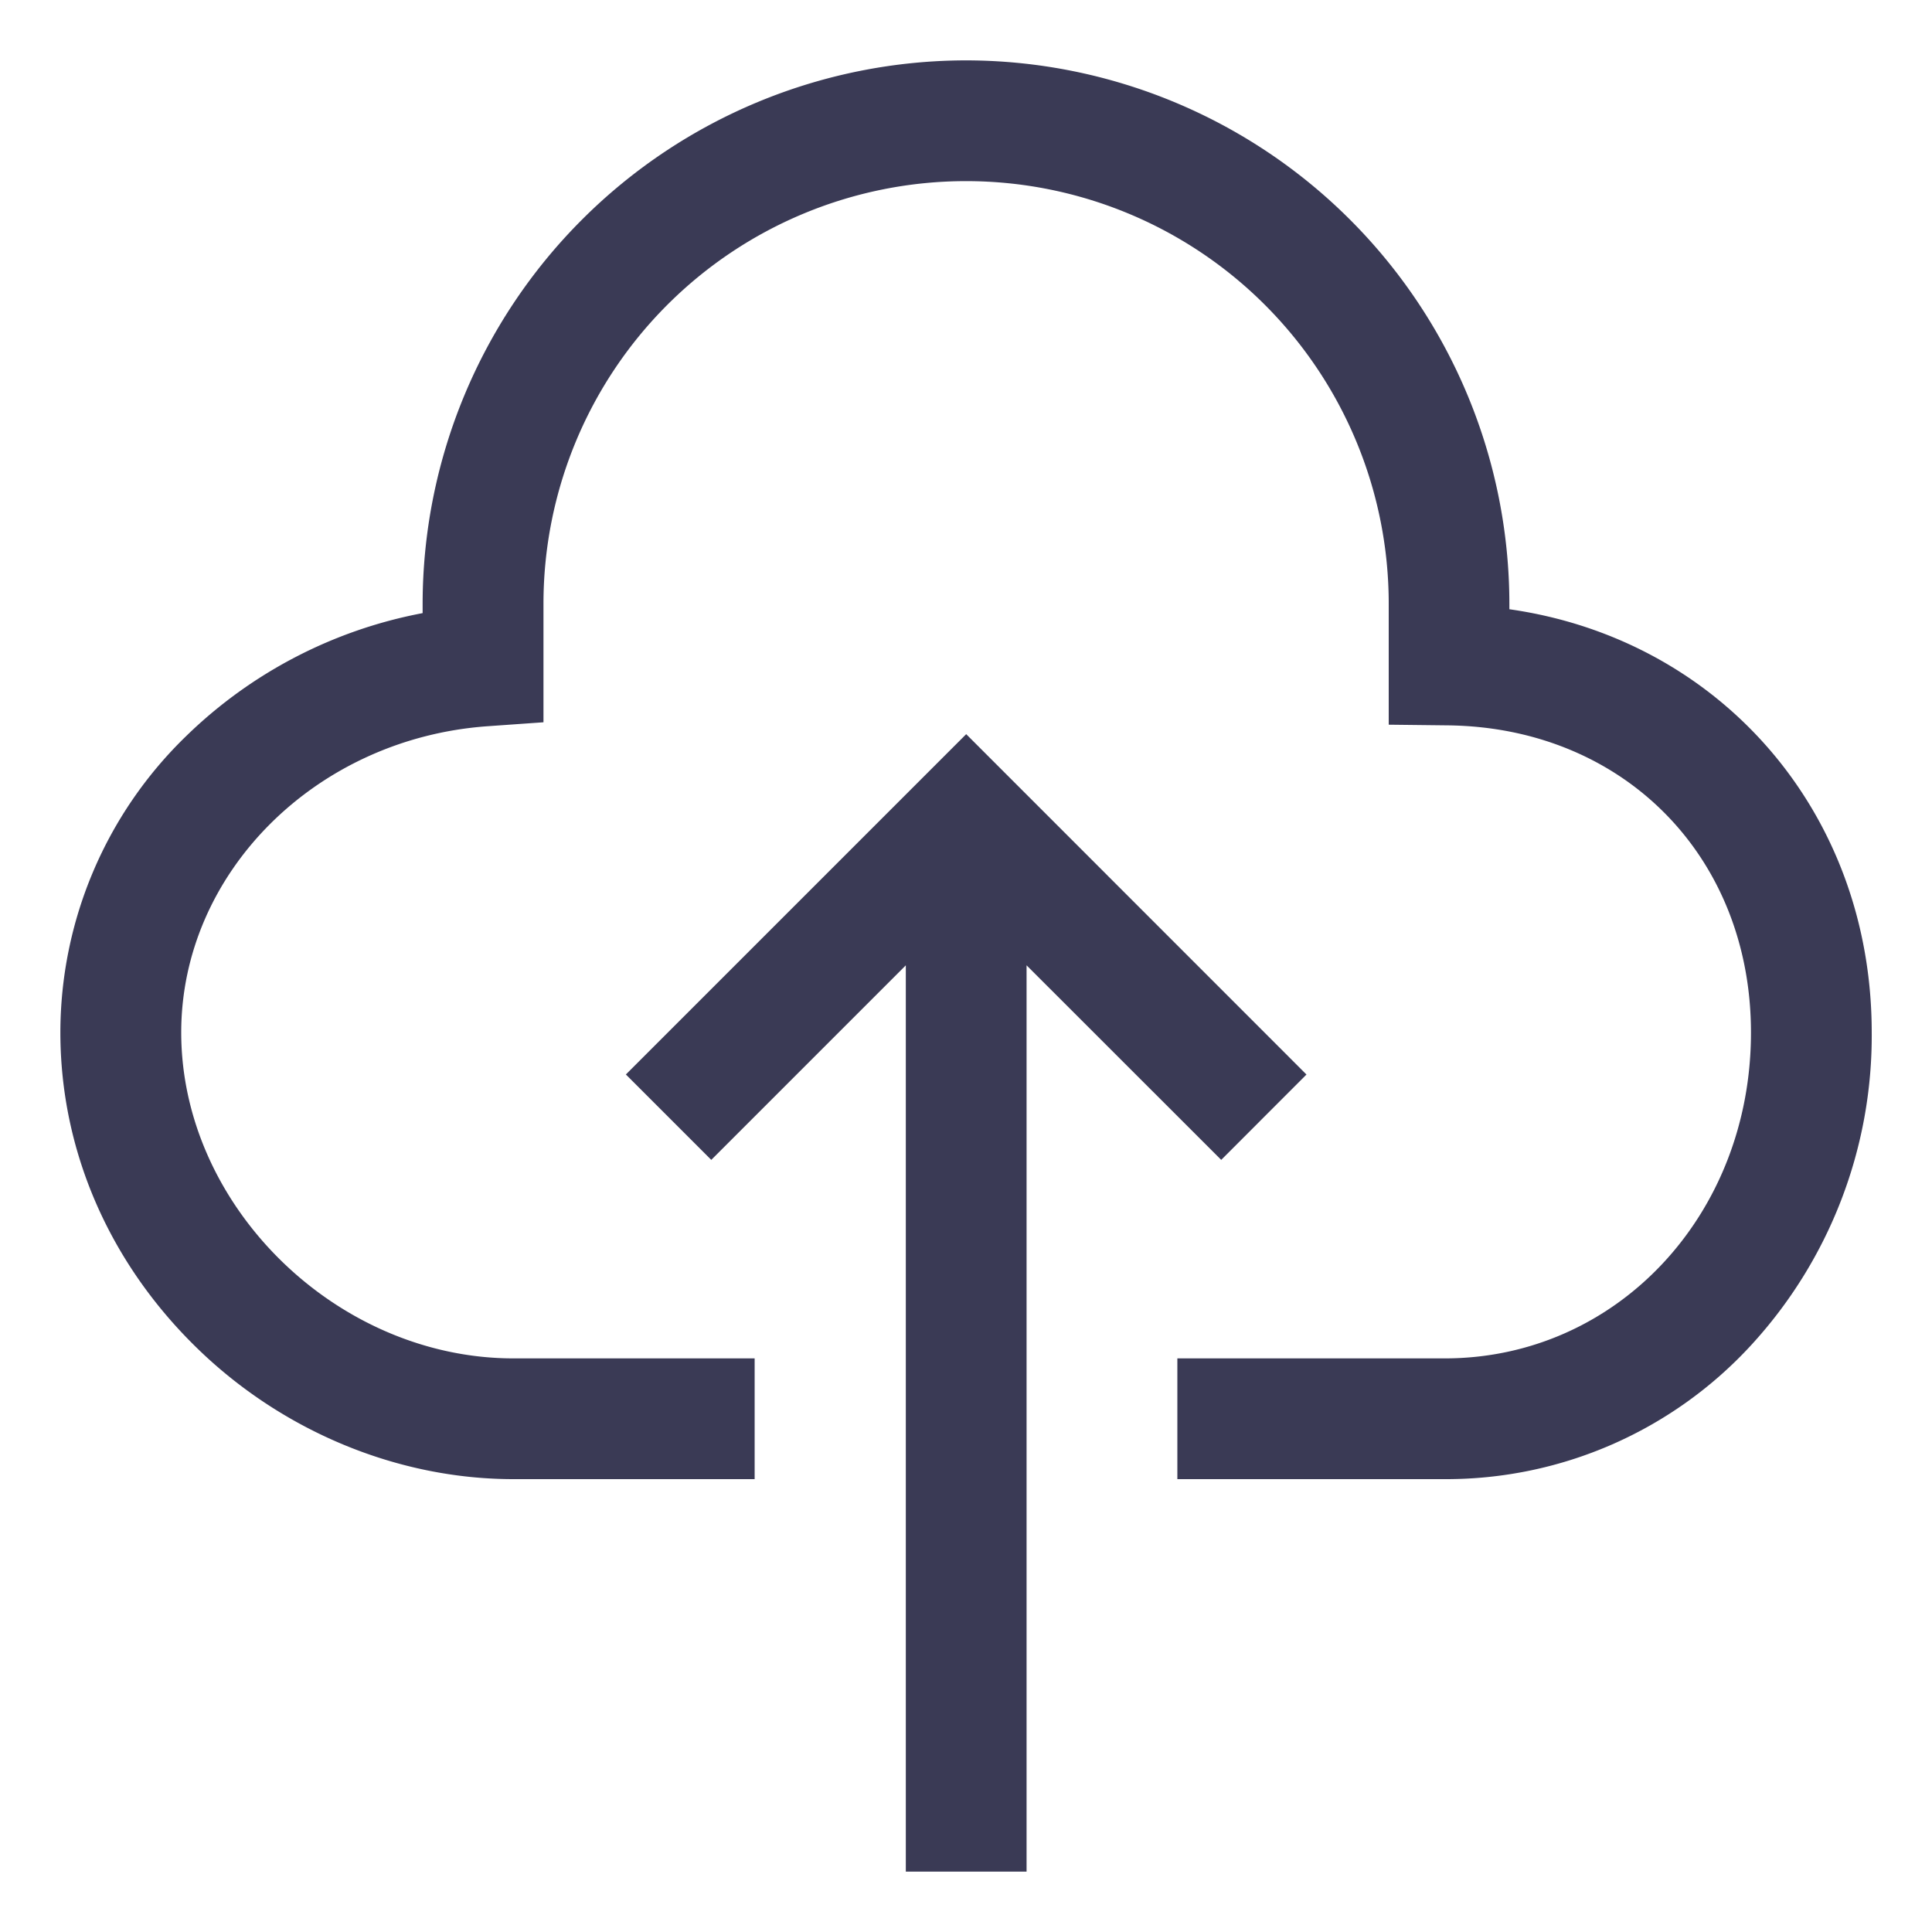 <svg width="20" height="20" fill="none" xmlns="http://www.w3.org/2000/svg">
    <g clip-path="url(#a)" fill="#3A3A55">
        <path d="M13.524 11.123 10.002 7.6l-3.523 3.523.884.884 2.014-2.014v9.382h1.25V9.993l2.015 2.014.883-.884Z"/>
        <path d="M15.625 6.307V6.25A5.631 5.631 0 0 0 10 .625 5.631 5.631 0 0 0 4.375 6.25v.097c-.926.175-1.78.62-2.453 1.278a4.273 4.273 0 0 0-1.297 3.063c0 1.216.5 2.374 1.407 3.26.886.867 2.083 1.364 3.283 1.364h2.497v-1.25H5.316c-1.832 0-3.44-1.576-3.44-3.374 0-1.65 1.392-3.043 3.17-3.17l.58-.041V6.25a4.375 4.375 0 0 1 8.75 0v1.252l.617.007c1.816.023 3.133 1.36 3.133 3.18 0 1.891-1.393 3.373-3.17 3.373h-2.768v1.25h2.767a4.287 4.287 0 0 0 3.17-1.384 4.731 4.731 0 0 0 1.251-3.24c0-2.282-1.574-4.071-3.75-4.381Z"/>
    </g>
    <defs>
        <clipPath id="a">
            <path fill="#fff" d="M0 0h20v20H0z"/>
        </clipPath>
    </defs>
</svg>
